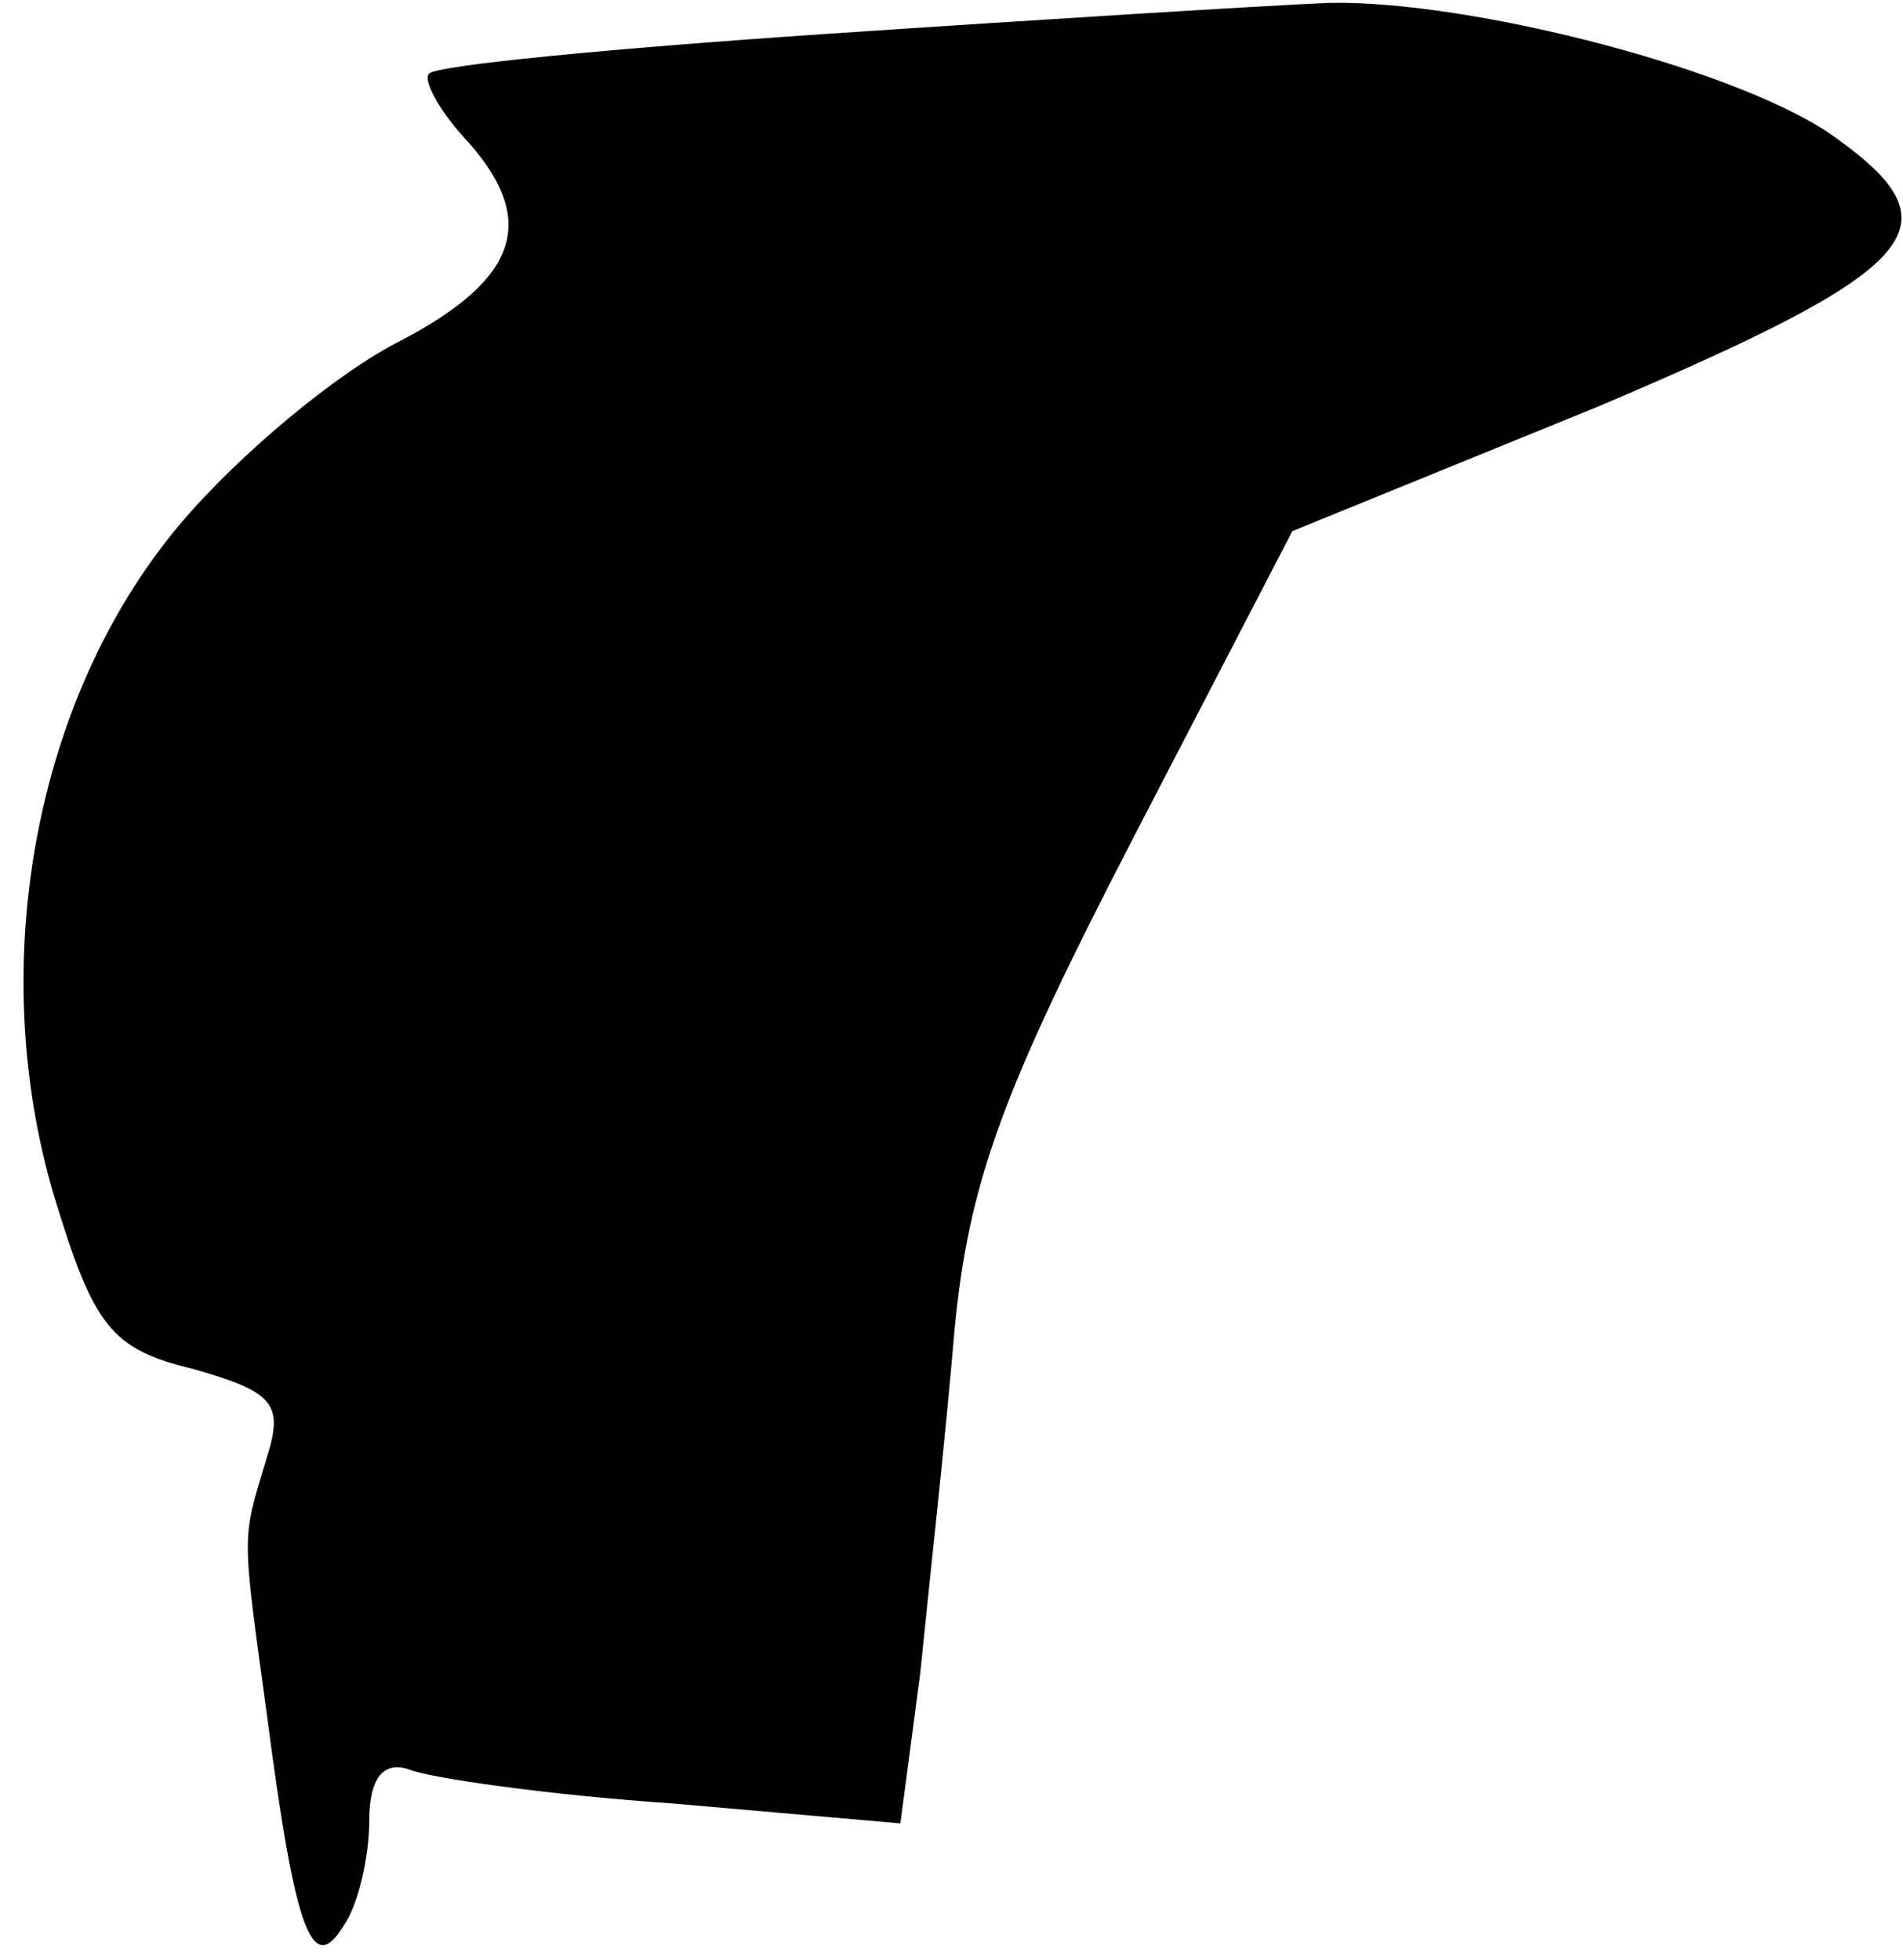 <?xml version="1.0" standalone="no"?>
<!DOCTYPE svg PUBLIC "-//W3C//DTD SVG 20010904//EN"
 "http://www.w3.org/TR/2001/REC-SVG-20010904/DTD/svg10.dtd">
<svg version="1.0" xmlns="http://www.w3.org/2000/svg"
 width="67pt" height="69pt" viewBox="0 0 67 69"
 preserveAspectRatio="xMidYMid meet">
<g transform="translate(0,69) scale(0.1,-0.1)"
fill="#000000" stroke="none">
<path fill="#000000" stroke="none" d="M290 678 c-74 -5 -137 -11 -139 -14 -2
-2 3 -12 12 -22 27 -29 20 -50 -22 -72 -22 -11 -57 -40 -78 -65 -51 -61 -68
-155 -44 -236 14 -46 20 -54 49 -61 28 -8 32 -12 26 -31 -9 -30 -9 -25 0 -91
10 -77 16 -92 27 -74 5 7 9 24 9 37 0 15 5 21 14 18 7 -3 49 -9 93 -12 l80 -7
7 53 c3 30 9 84 12 120 5 53 17 85 63 174 l56 108 108 44 c113 48 127 63 84
94 -32 24 -129 49 -179 48 -23 -1 -104 -6 -178 -11z"/>
</g>
</svg>
